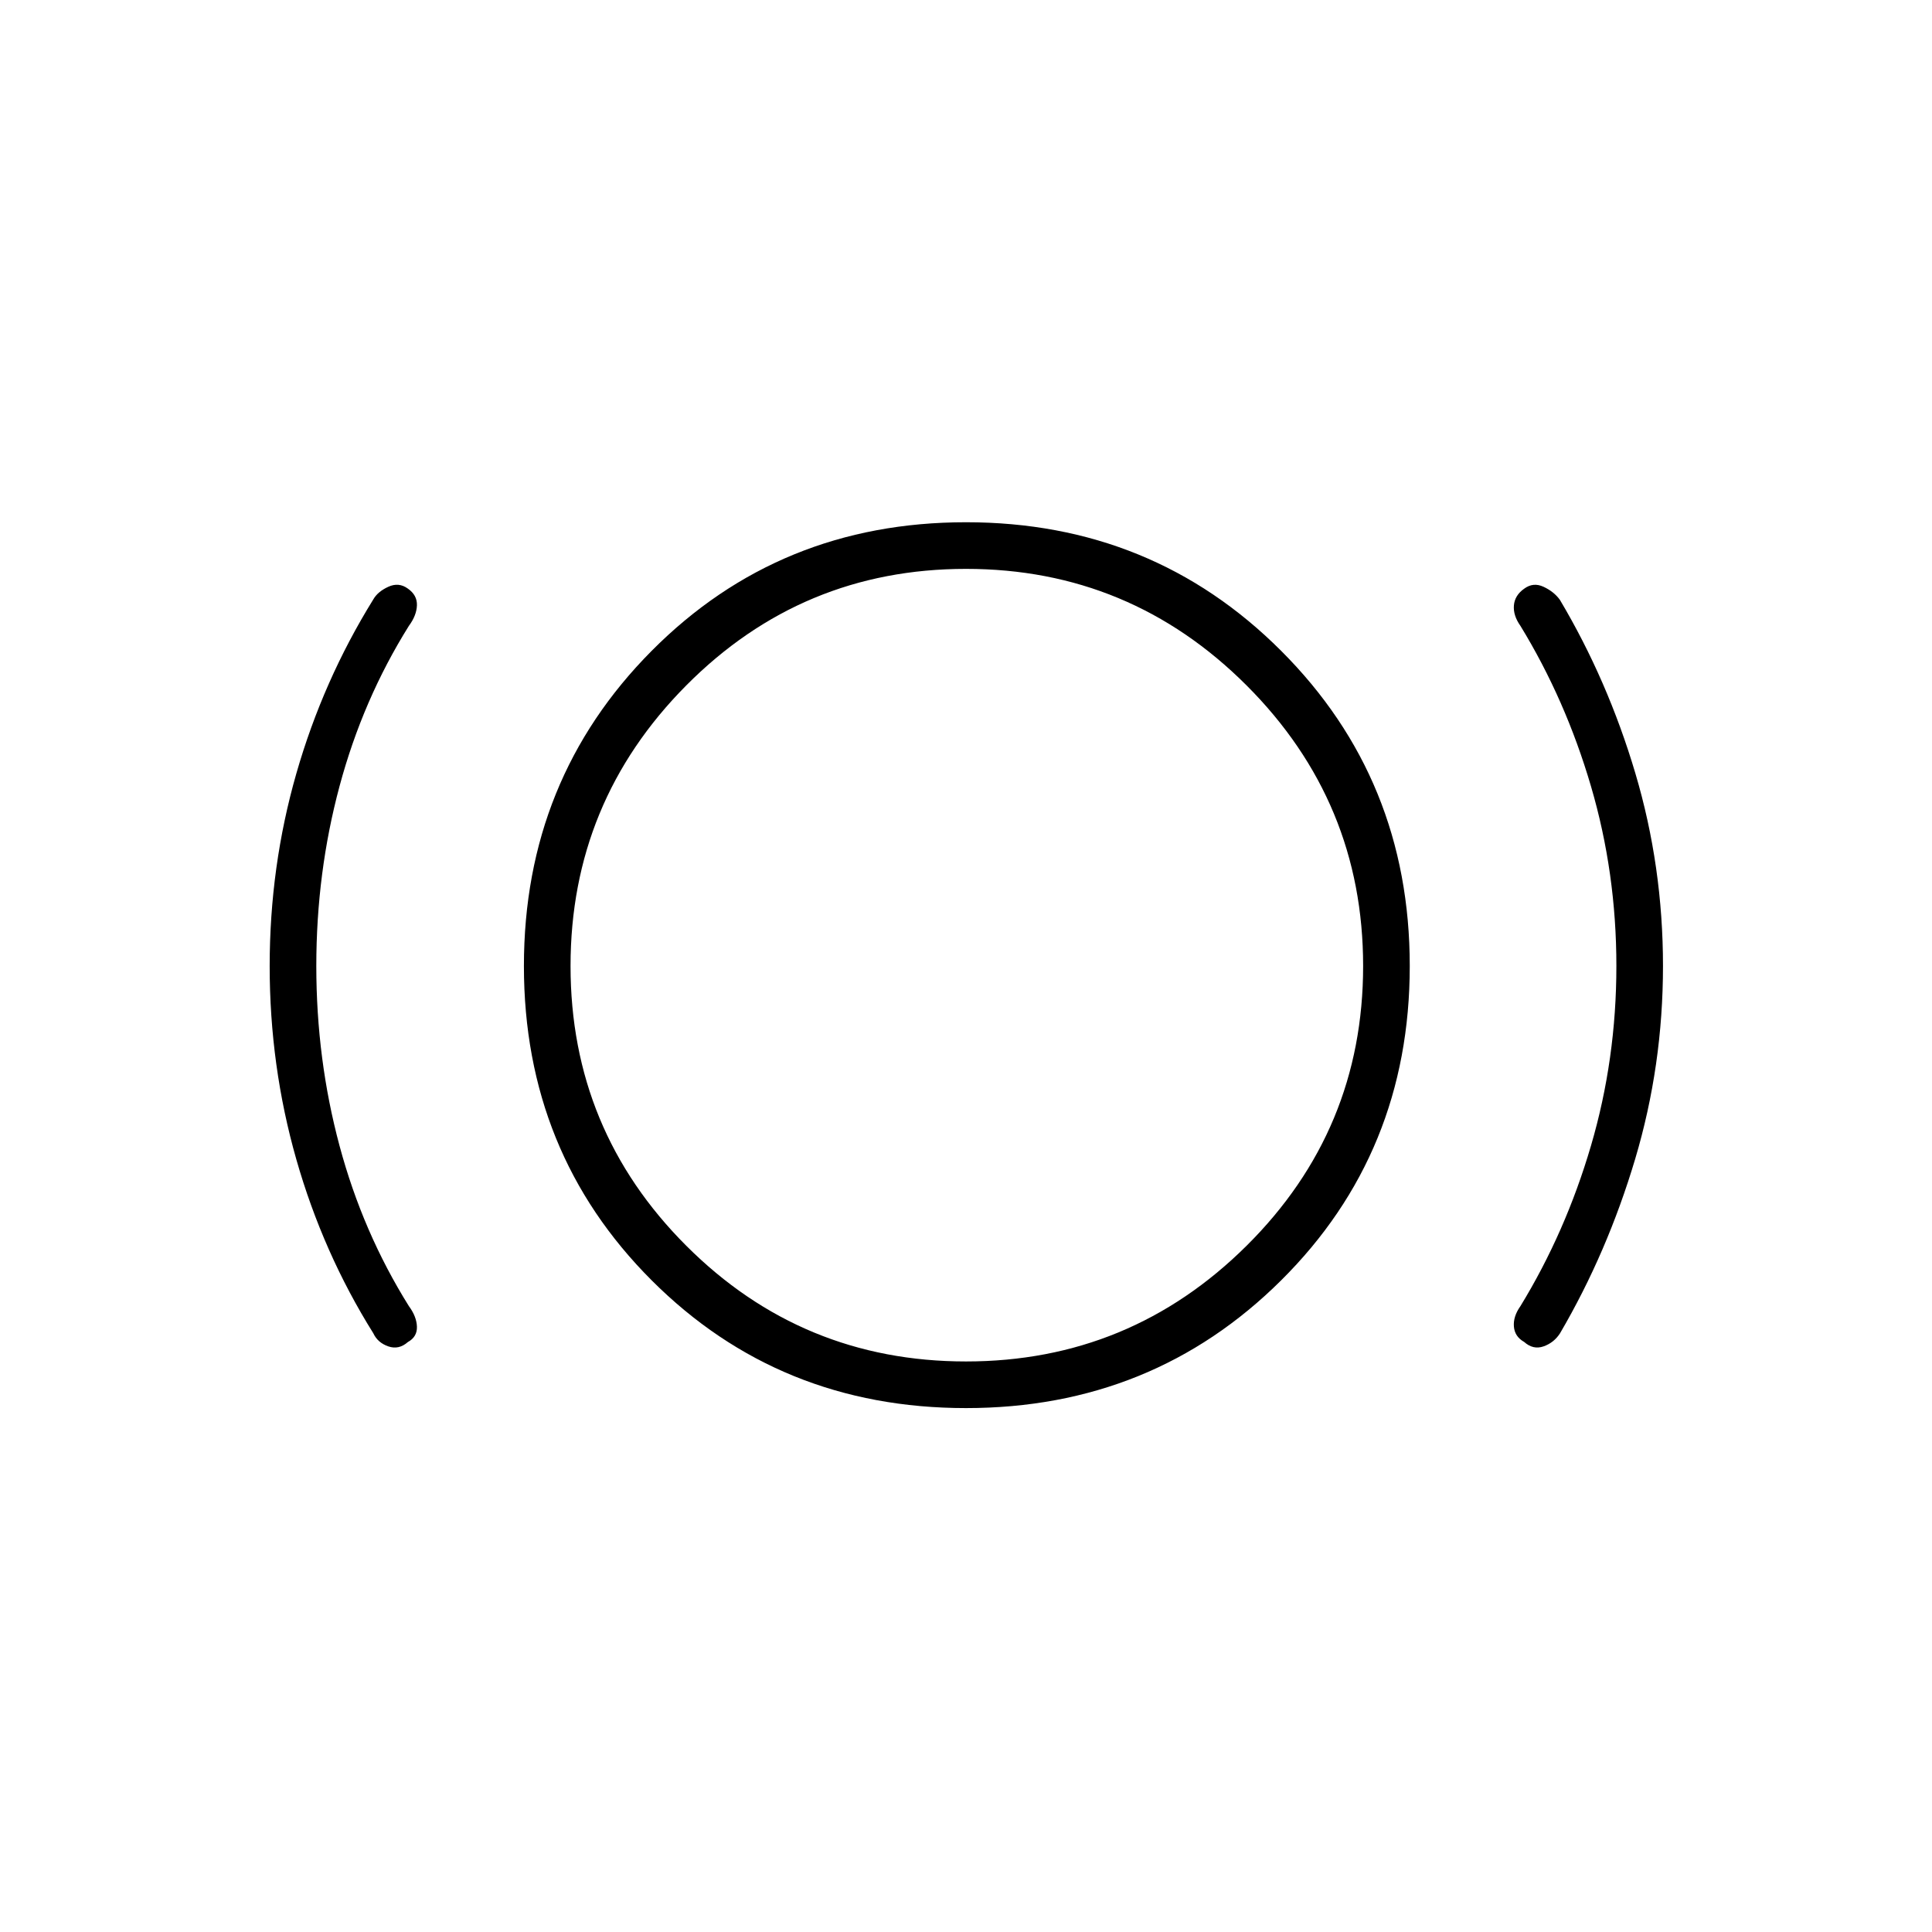 <svg xmlns="http://www.w3.org/2000/svg" height="40" viewBox="0 -960 960 960" width="40"><path d="M157.17-480q0 46.33 11.54 89.33T203.17-311q3.83 5.17 4 10.22.16 5.06-4.5 7.63-4.5 3.98-9.75 2.15t-7.42-6.5q-25.01-39.99-38.26-86.41Q134-430.32 134-480q0-49.45 13.25-95.64t38.25-86.53q2.17-3.83 7.42-6.25 5.25-2.41 9.75.9 4.66 3.24 4.5 8.3-.17 5.05-4 10.22-22.92 36.67-34.46 79.67T157.17-480ZM480-260.33q-92.71 0-156.19-63.48-63.48-63.48-63.48-156.19 0-92.71 63.48-156.6 63.48-63.9 156.19-63.9 92.71 0 156.6 63.9 63.9 63.89 63.9 156.6t-63.9 156.19q-63.89 63.48-156.6 63.48Zm0-23.17q81.5 0 139.42-57.5 57.91-57.5 57.91-139t-57.91-139.42Q561.5-677.33 480-677.33q-81.5 0-139 57.91Q283.5-561.5 283.5-480q0 81.5 57.5 139t139 57.5ZM803.17-480q0-46.33-12.63-89.33-12.62-43-35.04-79.67-3.67-5.17-3.25-10.17.42-5 5.08-8.29 4.5-3.37 9.67-.96 5.17 2.42 8.09 6.46 23.79 40 37.52 86.24 13.72 46.23 13.72 95.72 0 49.5-13.83 95.92-13.83 46.41-37.33 86.58-3 4.67-8.17 6.5t-9.67-2.21q-4.66-2.62-5.08-7.62-.42-5 3.25-10.17 22.42-36.67 35.04-79.67 12.63-43 12.63-89.33ZM480-480Z"/></svg>
